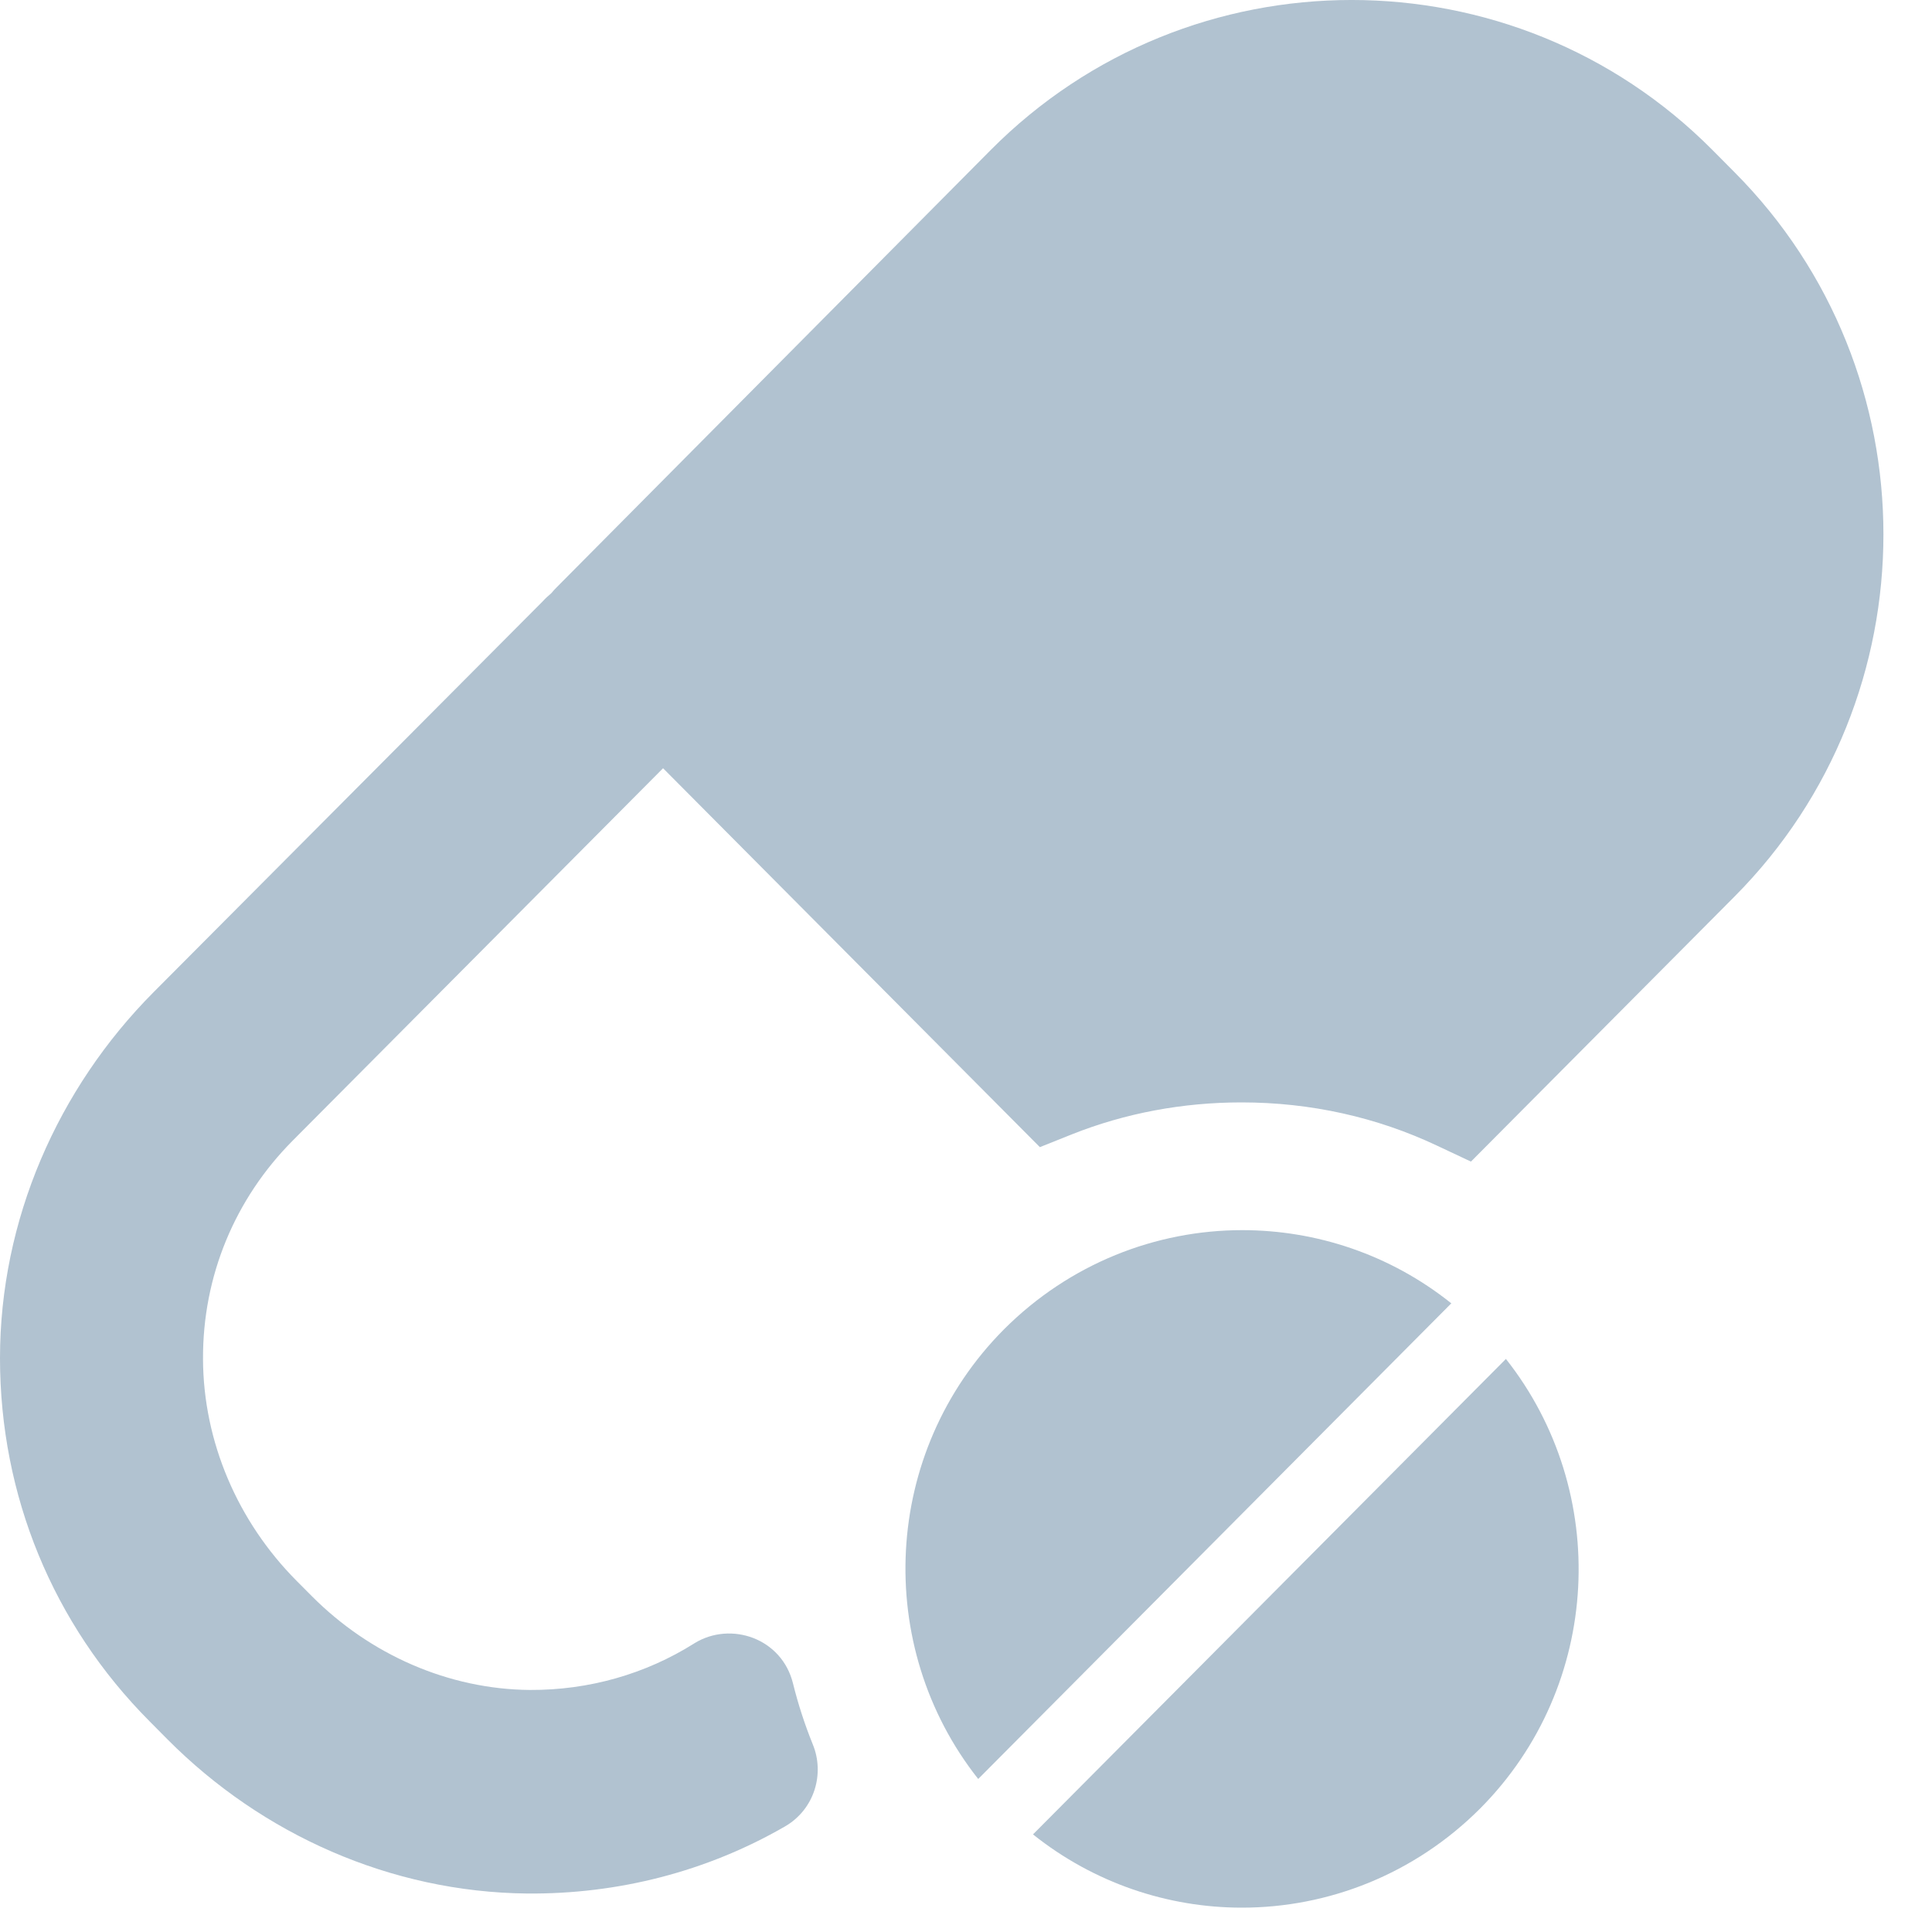 <svg width="25" height="25" viewBox="0 0 25 25" fill="none" xmlns="http://www.w3.org/2000/svg">
<path fill-rule="evenodd" clip-rule="evenodd" d="M10.262 21.786C10.119 21.199 9.458 20.974 8.987 21.263L8.981 21.267C8.353 21.662 7.62 21.872 6.856 21.868C5.807 21.859 4.791 21.414 4.034 20.653L3.837 20.455C3.076 19.689 2.631 18.657 2.627 17.587C2.622 16.514 3.039 15.512 3.789 14.758L8.58 9.941L13.456 14.844L13.876 14.676C14.559 14.405 15.302 14.265 16.064 14.265C16.96 14.265 17.817 14.457 18.596 14.825L19.034 15.031L22.444 11.602C25.014 9.019 25.014 4.811 22.444 2.228L22.157 1.939C19.586 -0.647 15.393 -0.646 12.822 1.939L7.21 7.593C7.183 7.619 7.157 7.648 7.131 7.679C7.097 7.707 7.058 7.742 7.021 7.783L1.987 12.839C0.744 14.089 0 15.79 0 17.574C0 19.348 0.683 21.015 1.934 22.272L2.168 22.508C3.394 23.741 5.059 24.483 6.817 24.502C8.001 24.513 9.149 24.216 10.156 23.635C10.543 23.412 10.673 22.948 10.517 22.571C10.413 22.314 10.328 22.052 10.262 21.786ZM8.58 8.969C8.58 8.969 8.58 8.969 8.58 8.969ZM13.309 2.422L7.697 8.076C7.665 8.108 7.638 8.14 7.617 8.172C7.617 8.172 7.617 8.172 7.617 8.172C7.638 8.14 7.665 8.108 7.697 8.076L13.309 2.422ZM9.814 23.04C9.816 23.039 9.817 23.038 9.819 23.037Z" fill="#B1C2D0"/>
<path d="M18.777 16.863C17.987 16.232 17.031 15.918 16.074 15.918C14.96 15.918 13.845 16.348 12.991 17.202C11.411 18.791 11.3 21.302 12.658 23.02L18.782 16.863H18.777Z" fill="#B1C2D0"/>
<path d="M19.491 17.58L13.367 23.737C14.157 24.368 15.114 24.685 16.07 24.685C17.185 24.685 18.299 24.256 19.153 23.402C20.733 21.813 20.844 19.302 19.486 17.584L19.491 17.58Z" fill="#B1C2D0"/>
</svg>
